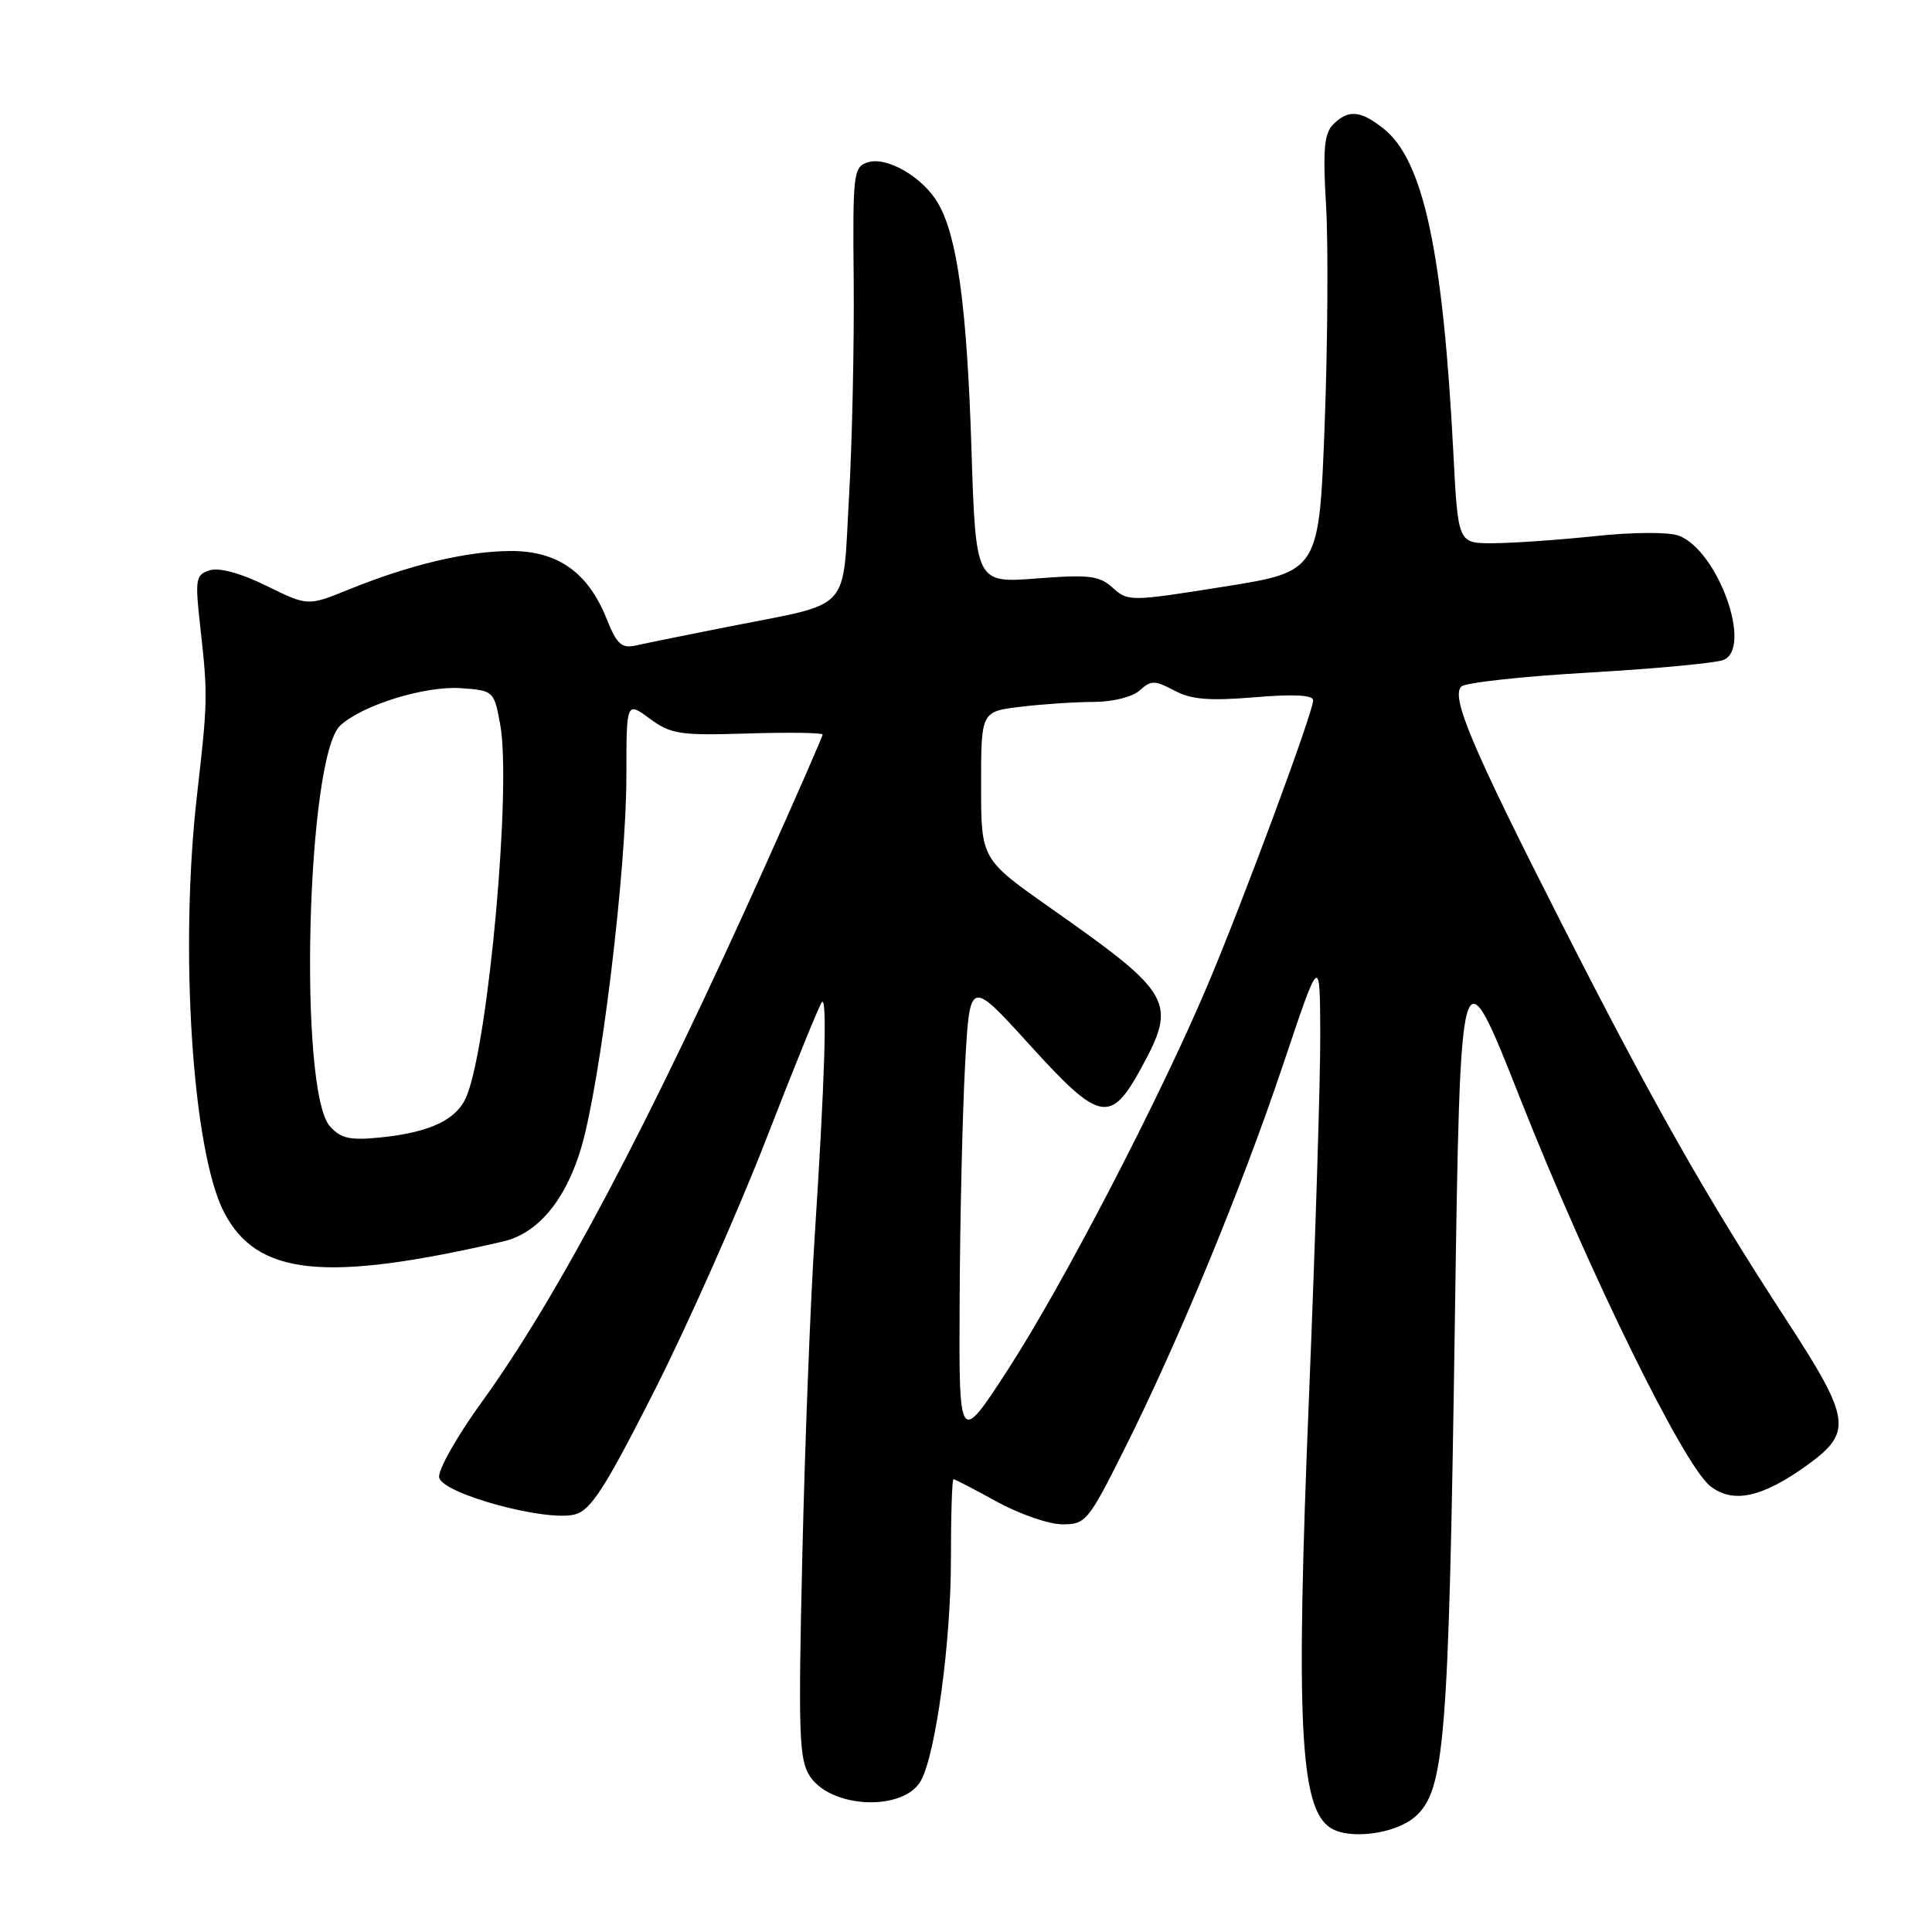 <?xml version="1.0" encoding="UTF-8" standalone="no"?>
<!DOCTYPE svg PUBLIC "-//W3C//DTD SVG 1.1//EN" "http://www.w3.org/Graphics/SVG/1.1/DTD/svg11.dtd" >
<svg xmlns="http://www.w3.org/2000/svg" xmlns:xlink="http://www.w3.org/1999/xlink" version="1.1" viewBox="0 0 256 256">
 <g >
 <path fill="currentColor"
d=" M 187.48 240.75 C 191.44 237.31 191.96 230.91 192.77 175.50 C 193.50 125.50 193.50 125.50 201.41 145.50 C 210.52 168.55 223.06 194.11 226.62 196.92 C 229.63 199.28 233.50 198.44 239.50 194.11 C 245.51 189.76 245.26 188.04 236.69 174.88 C 225.99 158.45 219.07 146.25 206.99 122.50 C 195.05 99.02 192.23 92.37 193.63 90.97 C 194.14 90.46 201.75 89.62 210.53 89.12 C 219.31 88.61 227.34 87.86 228.36 87.45 C 232.28 85.88 227.64 72.95 222.45 70.98 C 221.13 70.48 216.41 70.50 211.33 71.04 C 206.47 71.55 200.41 71.97 197.85 71.98 C 193.20 72.00 193.20 72.00 192.59 60.25 C 191.21 33.30 188.61 21.20 183.30 17.02 C 180.24 14.61 178.66 14.49 176.65 16.49 C 175.46 17.69 175.27 19.83 175.71 27.24 C 176.01 32.33 175.93 45.33 175.53 56.11 C 174.79 75.73 174.79 75.73 162.15 77.74 C 149.81 79.71 149.45 79.71 147.45 77.89 C 145.67 76.28 144.35 76.11 137.35 76.65 C 129.29 77.27 129.29 77.27 128.72 59.39 C 128.12 40.60 126.84 31.24 124.27 26.89 C 122.24 23.44 117.51 20.70 114.98 21.51 C 113.08 22.11 112.98 22.96 113.12 37.32 C 113.19 45.67 112.92 58.50 112.50 65.83 C 111.61 81.35 113.07 79.76 96.72 83.00 C 91.10 84.11 85.49 85.25 84.25 85.53 C 82.37 85.95 81.73 85.37 80.39 82.02 C 77.92 75.83 73.91 73.00 67.67 73.01 C 61.89 73.03 54.33 74.82 46.22 78.11 C 40.79 80.32 40.79 80.32 35.30 77.62 C 31.88 75.94 29.04 75.17 27.78 75.57 C 25.90 76.17 25.82 76.70 26.57 83.36 C 27.54 92.06 27.52 93.03 26.12 105.21 C 23.75 125.73 25.48 152.52 29.69 160.64 C 34.05 169.04 43.03 169.97 66.67 164.50 C 71.26 163.44 74.93 159.05 76.99 152.16 C 79.57 143.53 83.00 115.37 83.00 102.78 C 83.00 92.94 83.00 92.94 86.09 95.22 C 88.90 97.29 90.07 97.47 99.09 97.19 C 104.54 97.02 109.00 97.09 109.00 97.33 C 109.00 97.58 105.59 105.37 101.43 114.64 C 86.01 148.96 73.91 171.86 63.84 185.77 C 60.55 190.31 58.01 194.81 58.19 195.77 C 58.59 197.92 72.25 201.66 76.14 200.68 C 78.28 200.14 80.11 197.30 86.72 184.27 C 91.11 175.59 97.76 160.62 101.50 151.00 C 105.23 141.38 108.57 133.18 108.90 132.79 C 109.64 131.94 109.29 143.23 107.94 164.00 C 107.38 172.53 106.65 191.51 106.31 206.19 C 105.76 229.80 105.88 233.16 107.31 235.35 C 110.15 239.69 119.84 240.04 122.06 235.89 C 124.01 232.24 126.00 217.54 126.00 206.75 C 126.00 200.84 126.15 196.00 126.34 196.00 C 126.53 196.00 129.11 197.34 132.09 198.98 C 135.07 200.62 138.96 201.97 140.74 201.98 C 143.85 202.00 144.19 201.59 148.91 192.18 C 156.12 177.80 164.50 157.51 170.04 141.00 C 174.90 126.50 174.90 126.50 174.94 137.00 C 174.97 142.78 174.29 164.38 173.45 185.00 C 171.67 228.36 172.24 239.62 176.31 242.21 C 178.82 243.81 184.87 243.01 187.48 240.75 Z  M 127.16 172.00 C 127.21 161.28 127.54 147.37 127.88 141.10 C 128.50 129.71 128.50 129.71 136.39 138.40 C 145.72 148.69 147.14 148.99 151.23 141.50 C 155.99 132.76 155.38 131.69 139.25 120.35 C 130.00 113.85 130.00 113.85 130.00 104.06 C 130.00 94.28 130.00 94.28 135.25 93.65 C 138.14 93.30 142.49 93.01 144.92 93.01 C 147.46 93.00 150.06 92.35 151.02 91.48 C 152.52 90.12 153.00 90.12 155.60 91.50 C 157.85 92.70 160.23 92.89 166.25 92.39 C 171.38 91.96 174.00 92.09 174.00 92.79 C 174.00 94.37 164.73 119.39 159.99 130.59 C 153.62 145.64 140.80 170.32 133.54 181.50 C 127.05 191.50 127.05 191.50 127.16 172.00 Z  M 43.73 149.26 C 39.50 144.57 40.63 100.28 45.08 96.14 C 47.99 93.43 56.36 90.84 61.12 91.19 C 65.40 91.50 65.46 91.55 66.28 96.00 C 67.78 104.17 64.78 137.67 61.88 145.12 C 60.65 148.30 57.14 150.02 50.50 150.71 C 46.38 151.13 45.19 150.87 43.73 149.26 Z "/>
</g>
</svg>